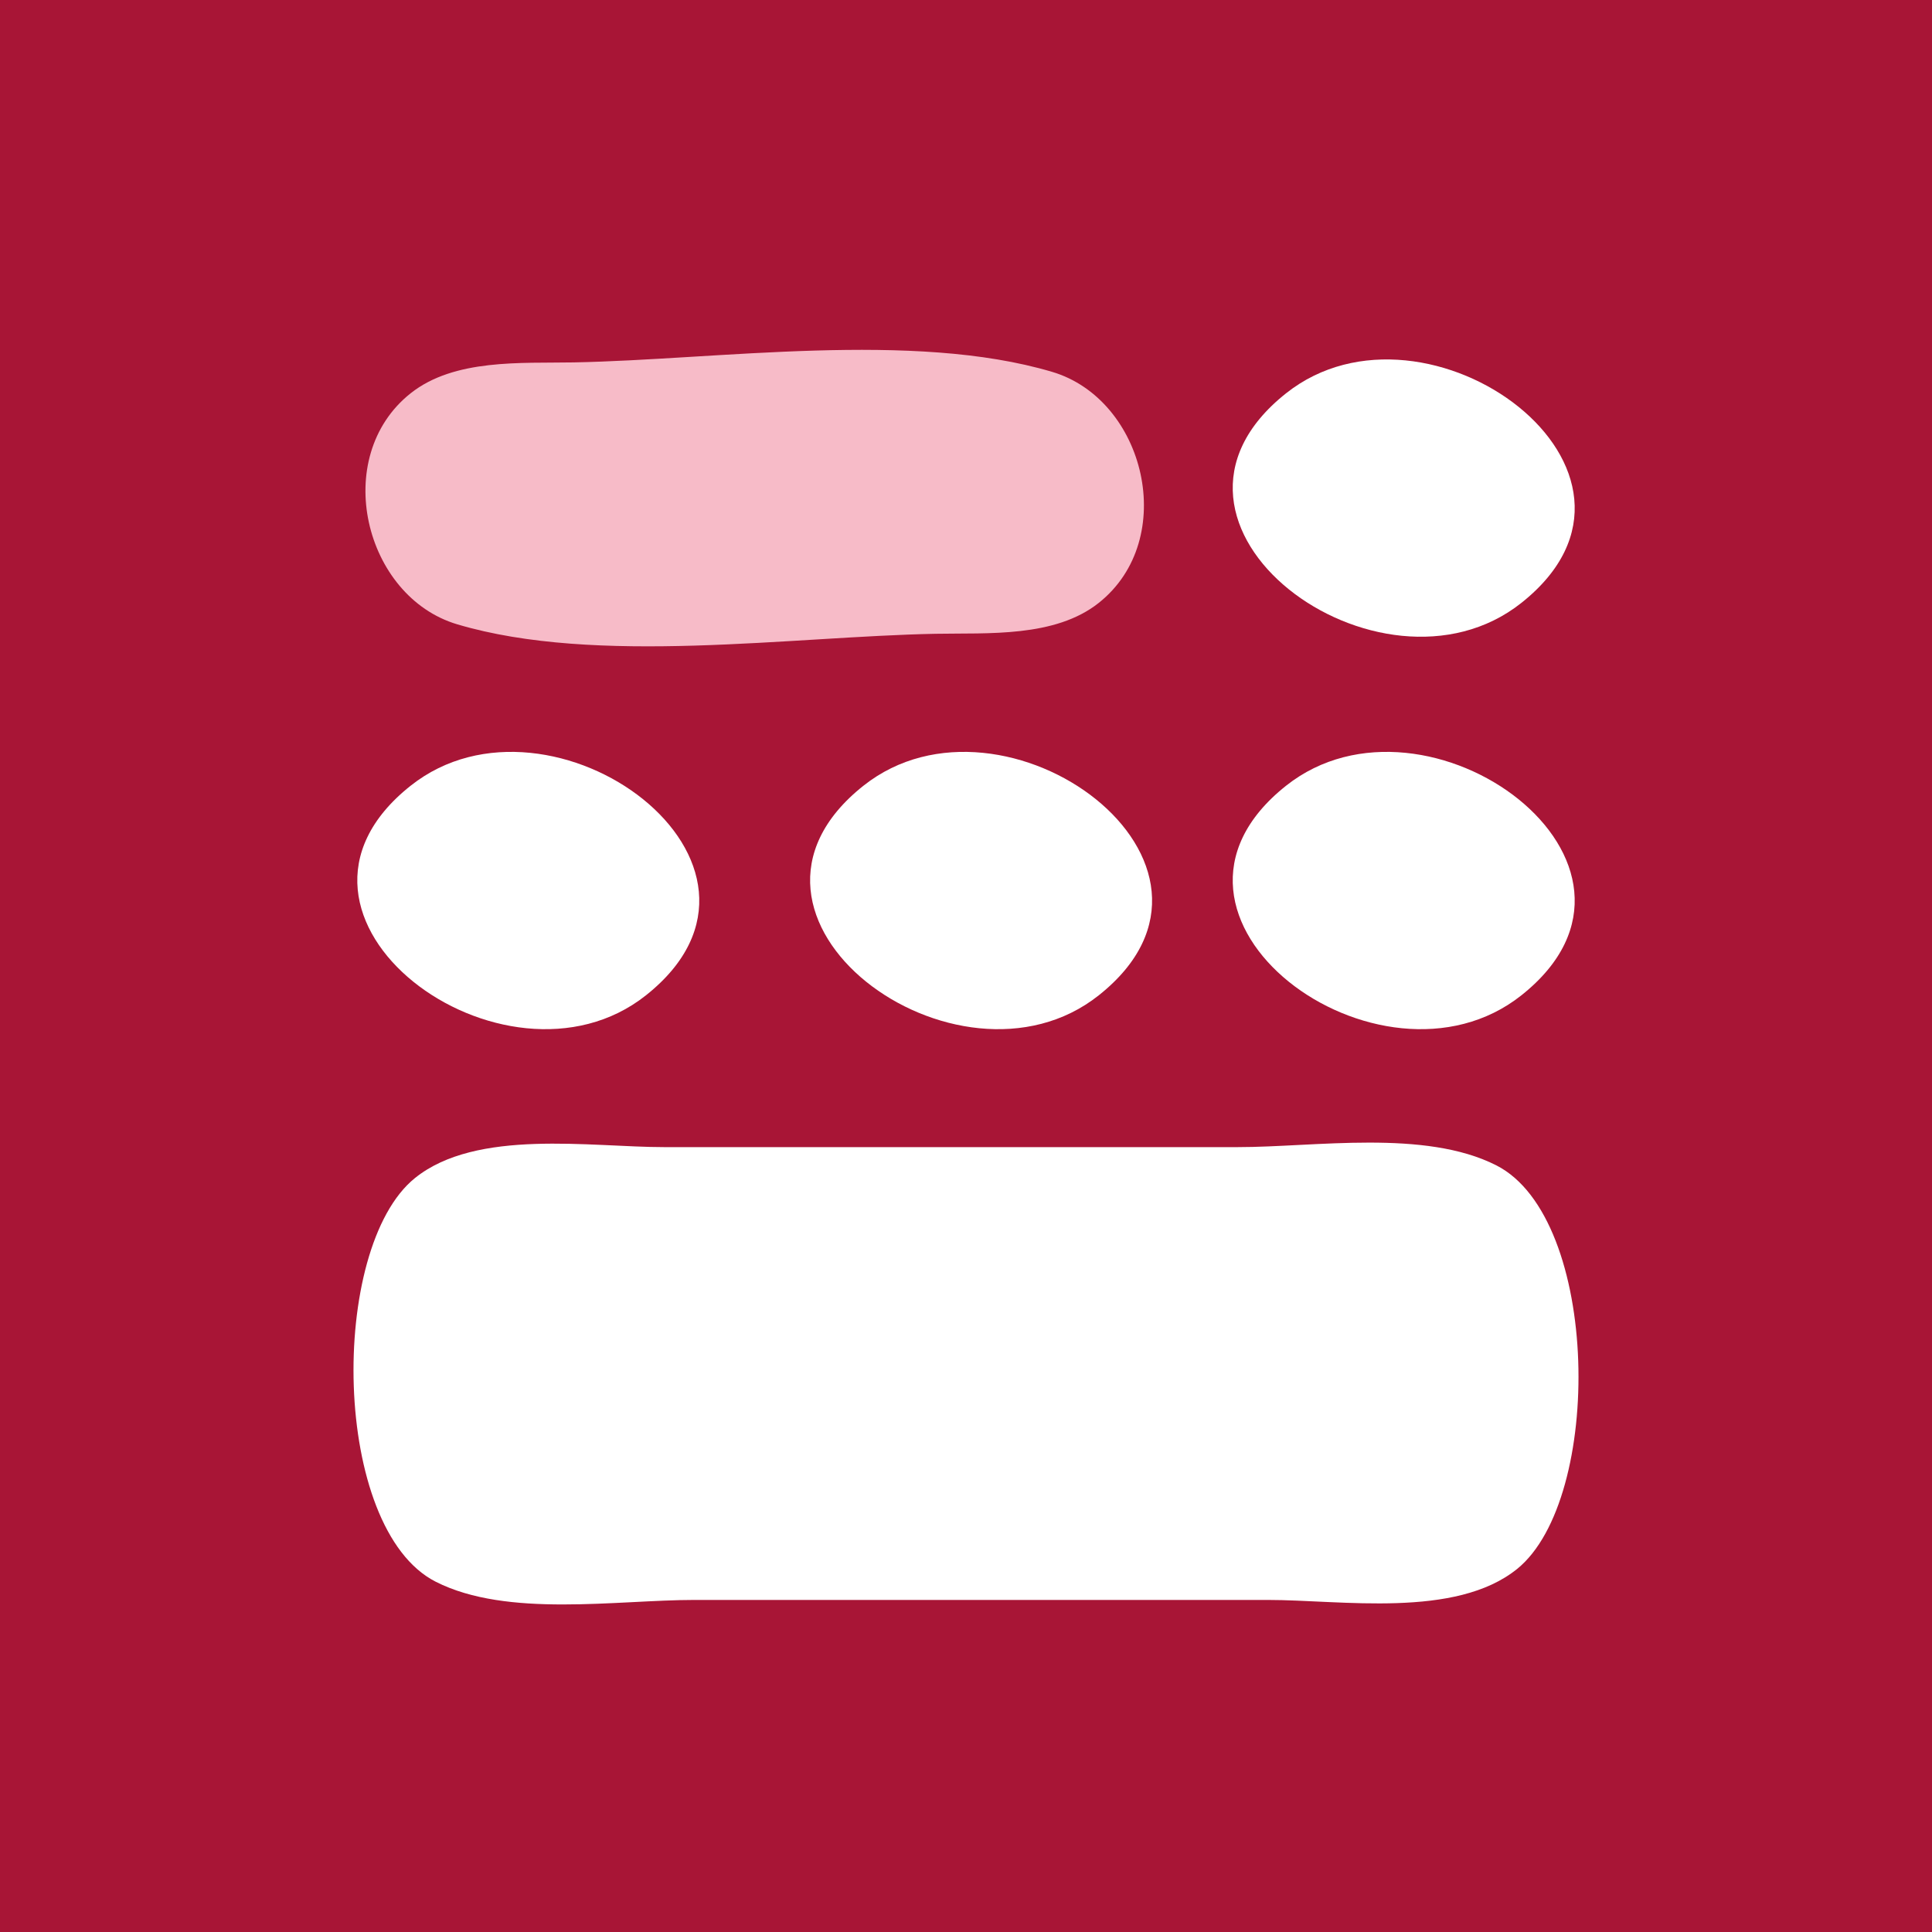 <?xml version="1.0" encoding="UTF-8" standalone="no"?>
<svg width="64px" height="64px" viewBox="0 0 64 64" version="1.1" xmlns="http://www.w3.org/2000/svg" xmlns:xlink="http://www.w3.org/1999/xlink">
	<g stroke="none" stroke-width="1" fill="none" fill-rule="evenodd">
        <path style="fill:#a81536; stroke:none;" d="M0 0L0 64L64 64L64 0L0 0z"/>
        <path style="fill:#f7bbc8; stroke:none;" d="M13.603 13.028C10.939 15.143 12.062 19.766 15.148 20.682C19.766 22.053 26.205 21.086 30.999 20.995C32.732 20.963 34.946 21.124 36.397 19.972C39.061 17.857 37.938 13.234 34.852 12.318C30.234 10.947 23.795 11.914 19.001 12.005C17.268 12.037 15.055 11.876 13.603 13.028z"/>
        <path style="fill:#ffffff; stroke:none;" d="M42.603 13.028C37.118 17.379 45.728 23.676 50.397 19.972C55.882 15.621 47.272 9.324 42.603 13.028z"/>
        <path style="fill:#f7bbc8; stroke:none;" d="M14.608 14.027C12.287 15.895 13.686 18.951 16.148 19.682C19.88 20.791 32.263 21.492 35.392 18.973C37.713 17.105 36.314 14.049 33.852 13.318C30.12 12.209 17.737 11.508 14.608 14.027z"/>
        <path style="fill:#ffffff; stroke:none;" d="M13.603 26.028C8.118 30.379 16.728 36.676 21.397 32.972C26.882 28.621 18.272 22.324 13.603 26.028M28.603 26.028C23.118 30.379 31.728 36.676 36.397 32.972C41.882 28.621 33.272 22.324 28.603 26.028M42.603 26.028C37.118 30.379 45.728 36.676 50.397 32.972C55.882 28.621 47.272 22.324 42.603 26.028M13.742 39.028C10.881 41.343 10.979 50.643 14.434 52.397C16.805 53.6 20.429 53 23 53L42 53C44.429 52.999 48.216 53.624 50.258 51.972C53.119 49.657 53.021 40.357 49.566 38.603C47.194 37.4 43.571 38 41 38L22 38C19.571 38.001 15.784 37.376 13.742 39.028z"/>
	</g>
</svg>